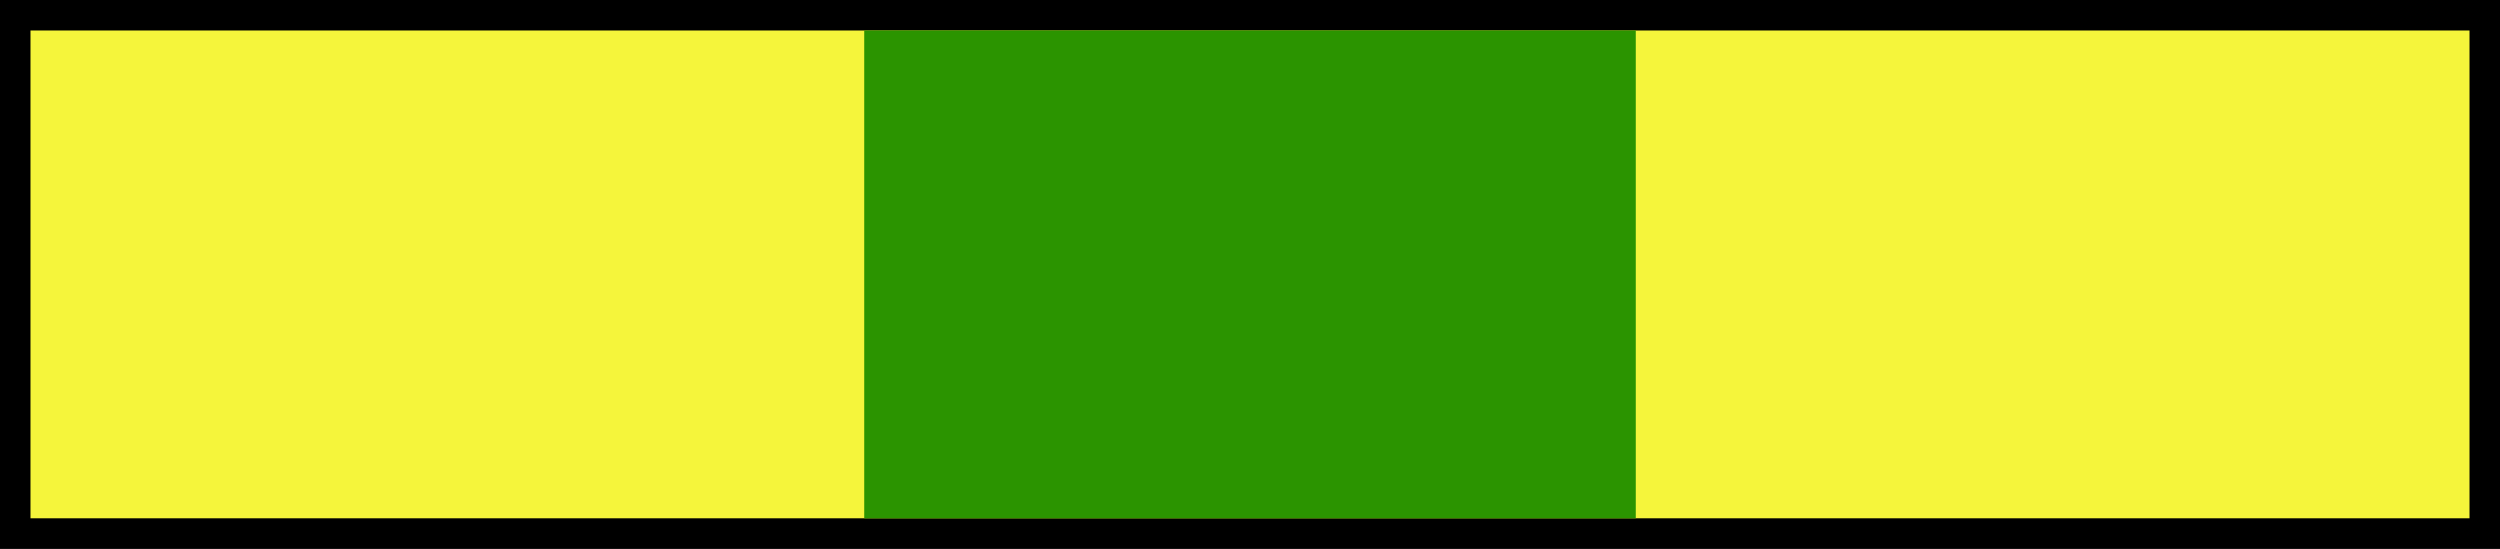 <?xml version="1.0" encoding="UTF-8" standalone="no"?>
<!-- Created with Inkscape (http://www.inkscape.org/) -->

<svg
   width="6.15mm"
   height="1.35mm"
   viewBox="0 0 6.15 1.35"
   version="1.1"
   id="svg4609"
   inkscape:version="1.2.2 (732a01da63, 2022-12-09)"
   sodipodi:docname="kr-symbosl.svg"
   xmlns:inkscape="http://www.inkscape.org/namespaces/inkscape"
   xmlns:sodipodi="http://sodipodi.sourceforge.net/DTD/sodipodi-0.dtd"
   xmlns="http://www.w3.org/2000/svg"
   xmlns:svg="http://www.w3.org/2000/svg">
  <rect x="0" y="0" width="6.15" height="1.35" fill="#333333" stroke="none"/>
  <sodipodi:namedview
     id="namedview4611"
     pagecolor="#ffffff"
     bordercolor="#000000"
     borderopacity="0.25"
     inkscape:showpageshadow="2"
     inkscape:pageopacity="0.0"
     inkscape:pagecheckerboard="0"
     inkscape:deskcolor="#d1d1d1"
     inkscape:document-units="mm"
     showgrid="false"
     inkscape:zoom="9.5144351"
     inkscape:cx="109.04483"
     inkscape:cy="546.22265"
     inkscape:window-width="2560"
     inkscape:window-height="1537"
     inkscape:window-x="-8"
     inkscape:window-y="-8"
     inkscape:window-maximized="1"
     inkscape:current-layer="layer1" />
  <defs
     id="defs4606" />
  <g
     inkscape:label="Layer 1"
     inkscape:groupmode="layer"
     id="layer1"
     transform="translate(-29.878,-129.024)">
    <g
       id="use2867"
       transform="translate(-115.547,24.699)"
       style="clip-rule:evenodd;fill-rule:evenodd;image-rendering:optimizeQuality;shape-rendering:geometricPrecision;text-rendering:geometricPrecision">
 <polygon
   class="fil1 str13"
   points="151.5,104.4 151.5,105.6 145.5,105.6 145.5,104.4 "
   id="polygon4700"
   style="fill:#ffffff;stroke:#000000;stroke-width:0.15;stroke-linecap:square" />

 <polygon
   class="fil78"
   points="151.5,104.4 151.5,105.6 145.5,105.6 145.5,104.4 "
   id="polygon4702"
   style="fill:#f5f53b" />

 <polygon
   class="fil79"
   points="149.449,104.4 149.449,105.6 147.551,105.6 147.551,104.4 "
   id="polygon4704"
   style="fill:#2b9400" />

</g>
  </g>
</svg>
